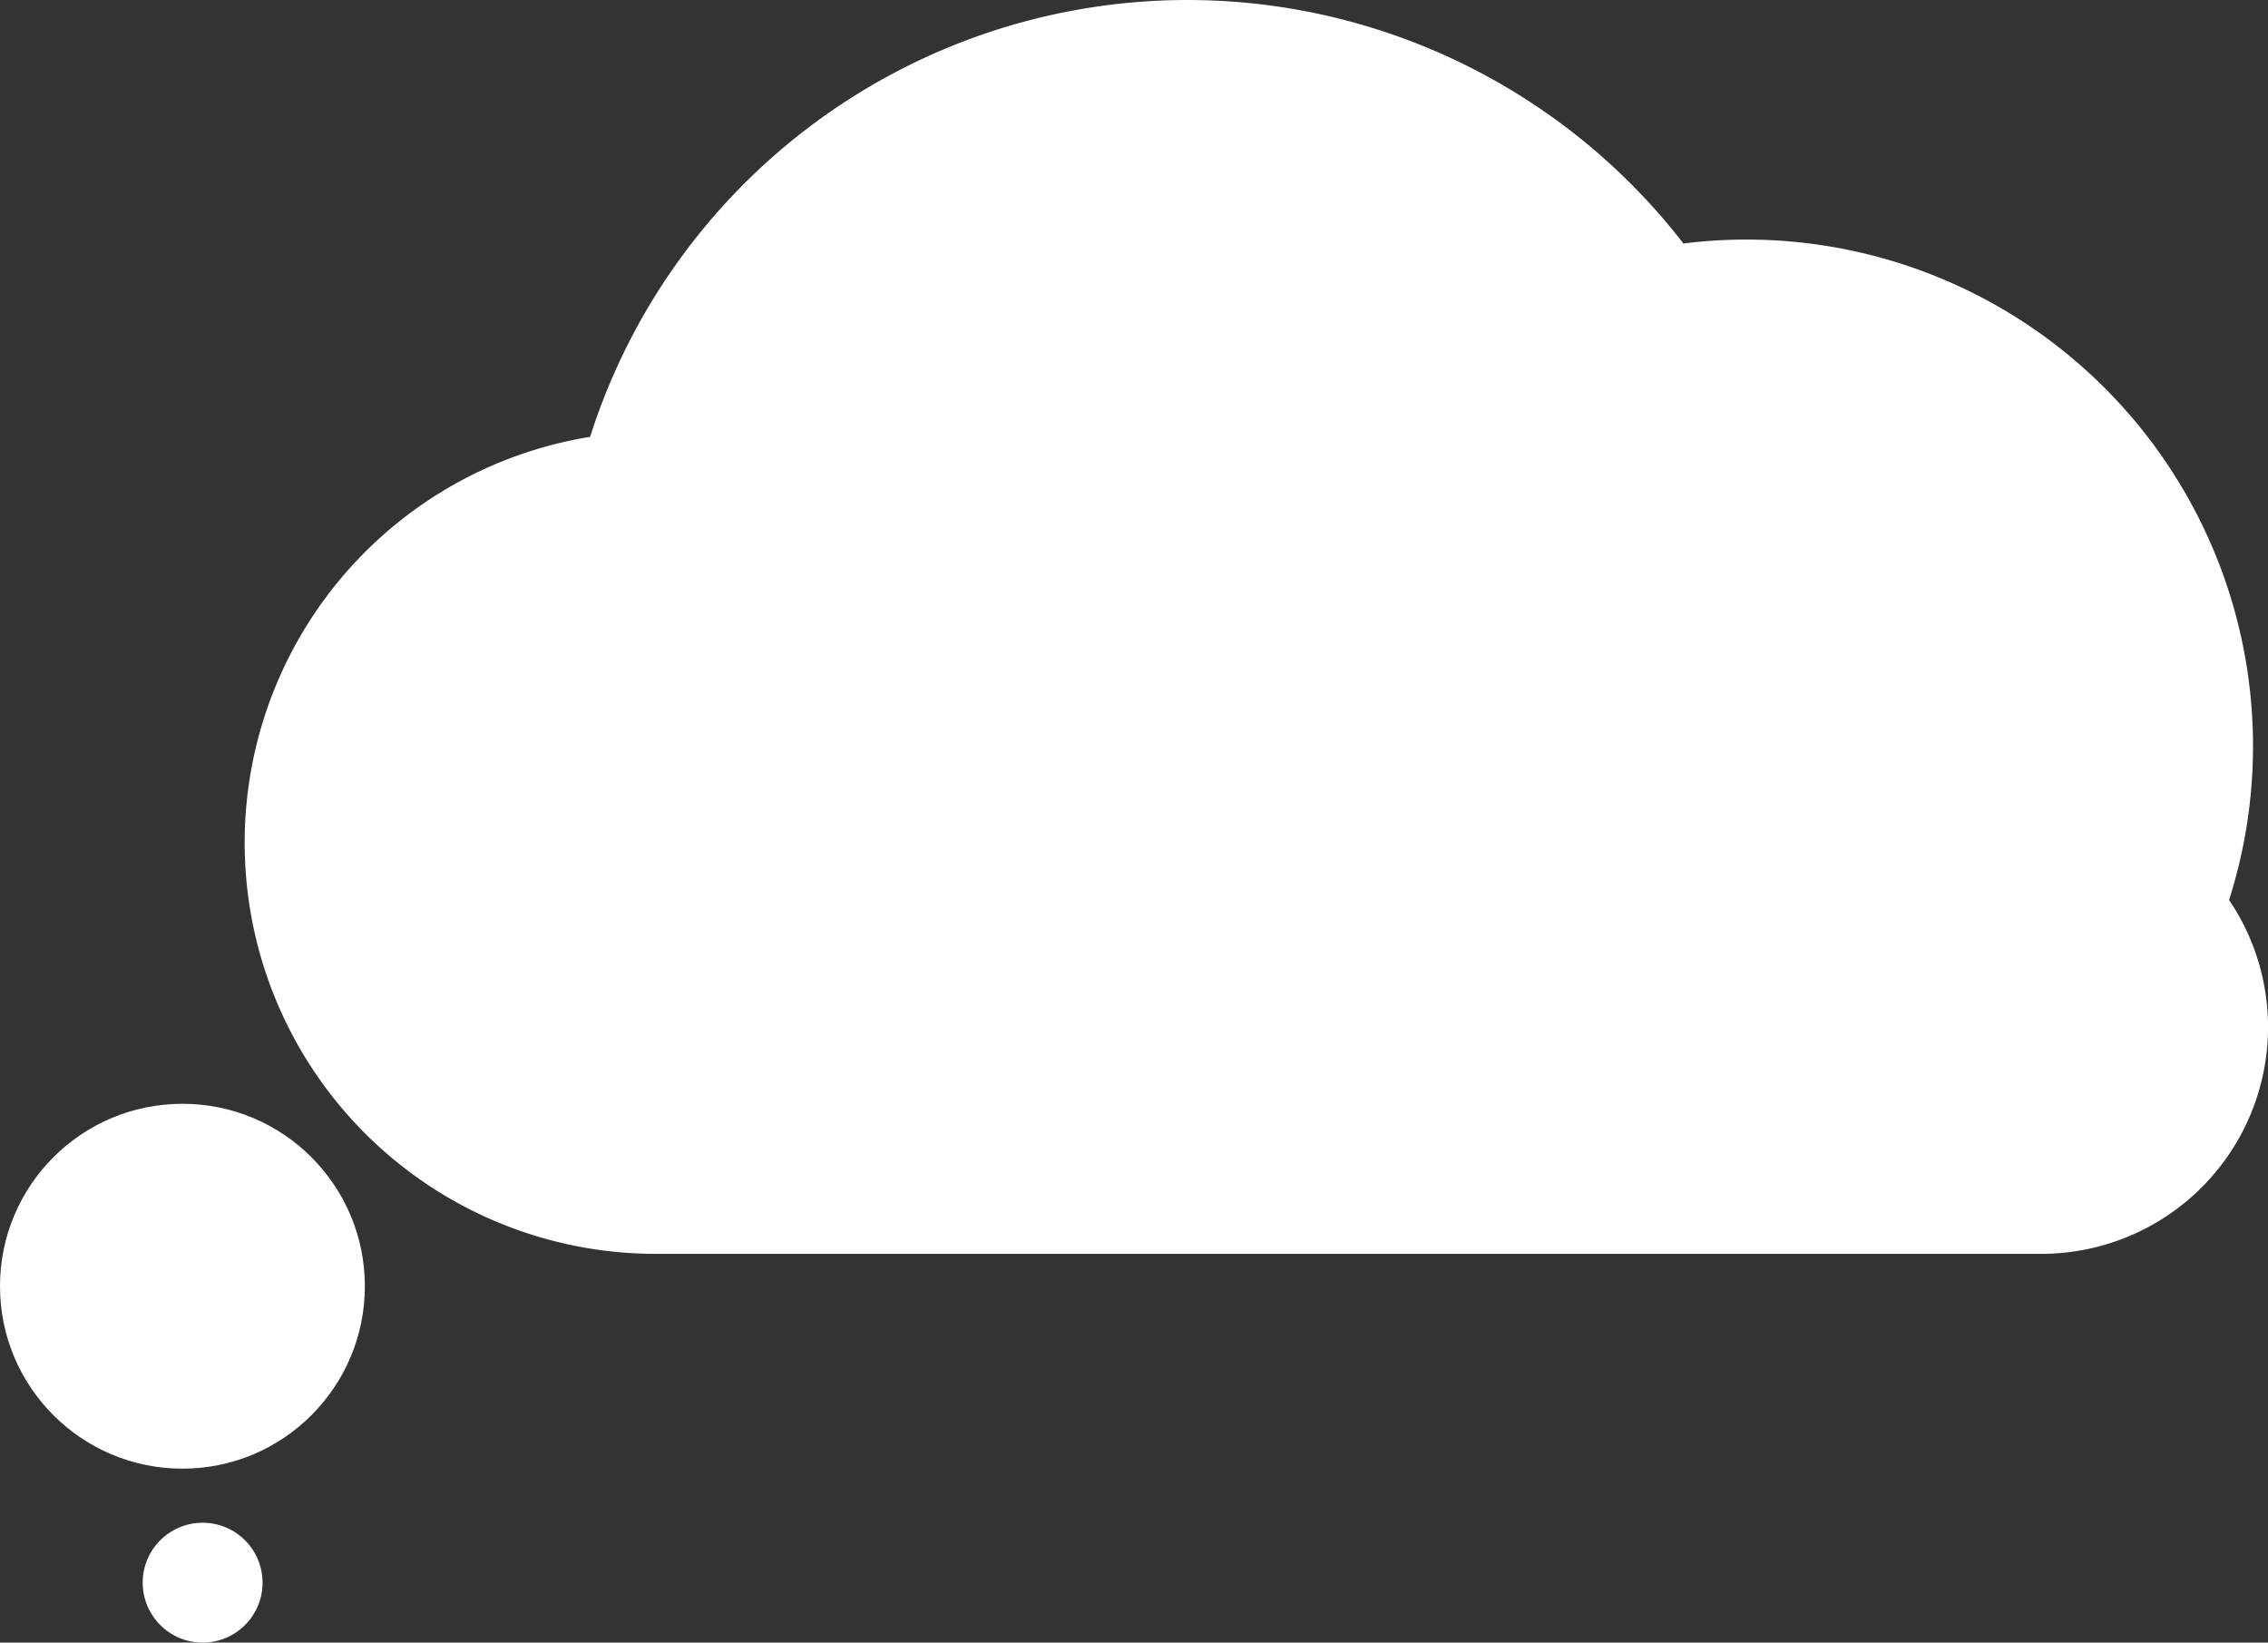 <svg xmlns="http://www.w3.org/2000/svg" width="197.55" height="143.07" viewBox="0 0 197.55 143.07">
  <rect x="0" y="0" width="197.55" height="143.07" fill="#333333" stroke="none"/>
  <defs>
    <style>
      .a {
        fill: #fff;
      }
    </style>
  </defs>
  <title>cloud</title>
  <g>
    <path class="a" d="M194.16,78.39a44.12,44.12,0,0,0-47.53-57.18A54.6,54.6,0,0,0,51.4,38.05a35.81,35.81,0,0,0,5.74,71.16H177.8a19.75,19.75,0,0,0,16.36-30.82Z"/>
    <circle class="a" cx="15.89" cy="112.03" r="15.89"/>
    <circle class="a" cx="17.65" cy="137.85" r="5.22"/>
  </g>
</svg>
